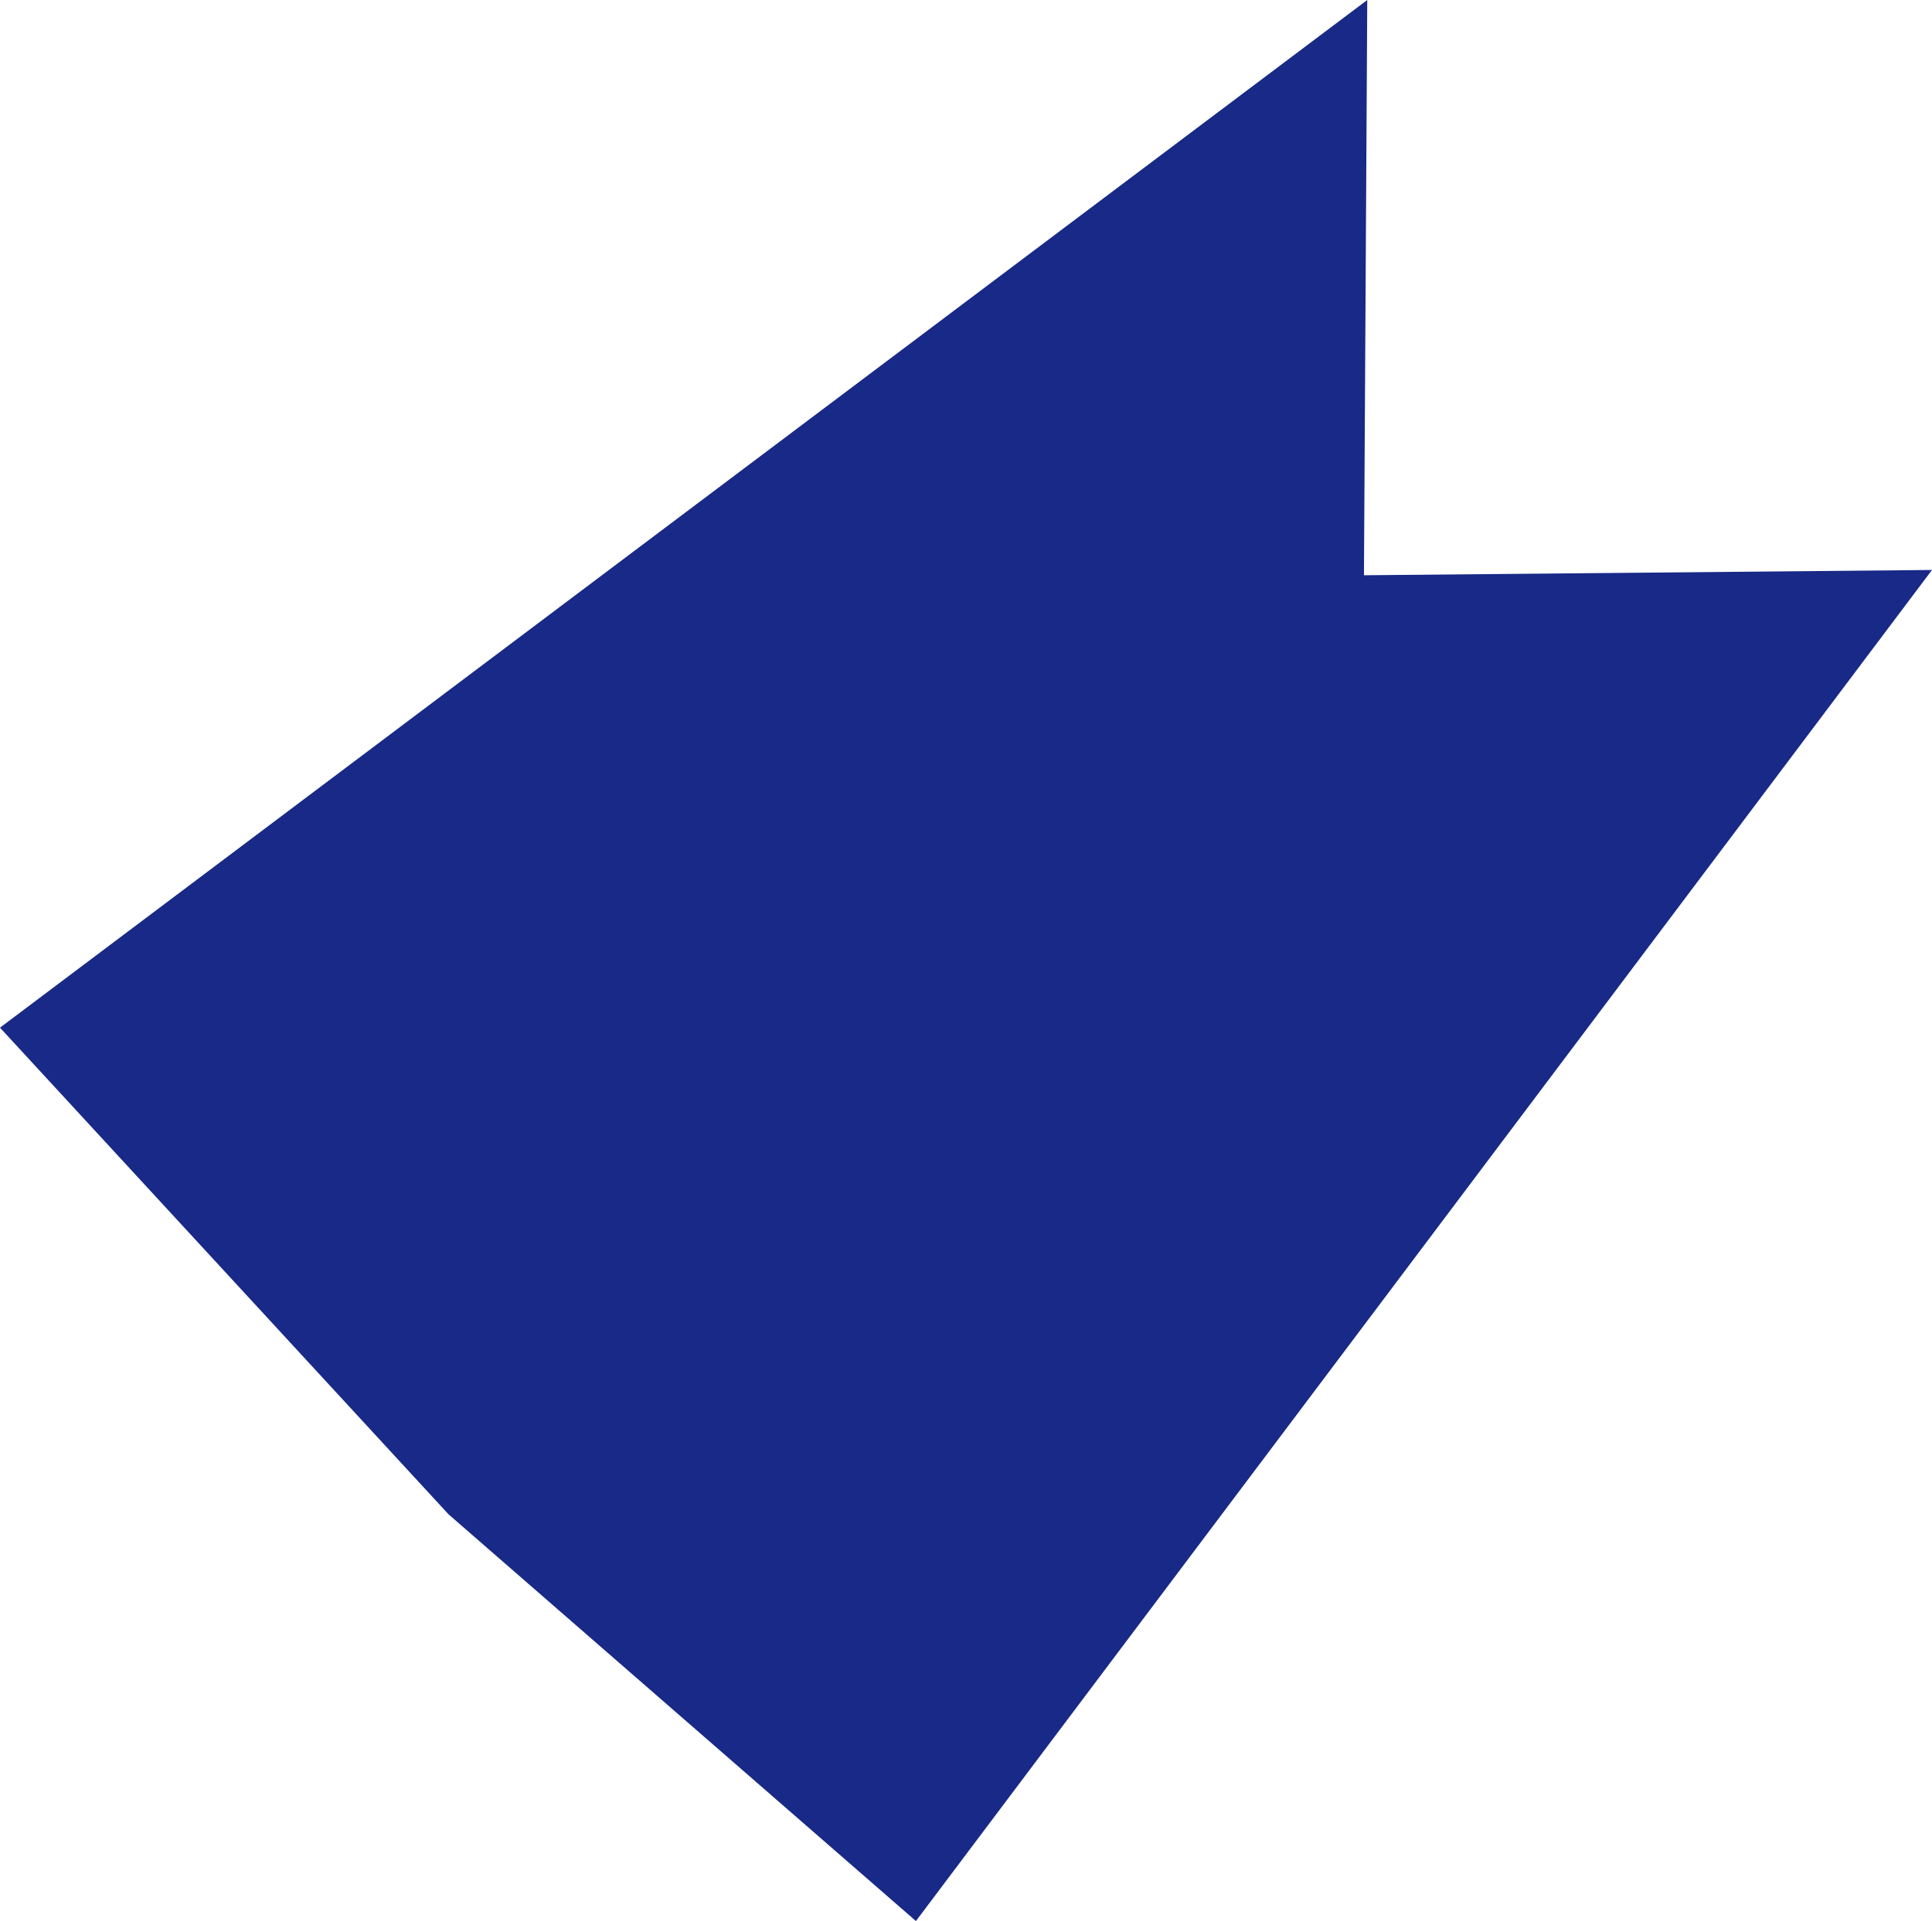 <svg xmlns="http://www.w3.org/2000/svg" xmlns:xlink="http://www.w3.org/1999/xlink" fill="none" version="1.1" width="364.074" height="362.045" viewBox="0 0 364.074 362.045"><g transform="matrix(0,1,-1,0,364.074,-364.074)"><path d="M557.749,364.074L649.47,279.546L726.119,191.472L471.491,0L472.487,107.044L364.074,106.422L557.749,364.074Z" fill="#182987" fill-opacity="1"/></g></svg>